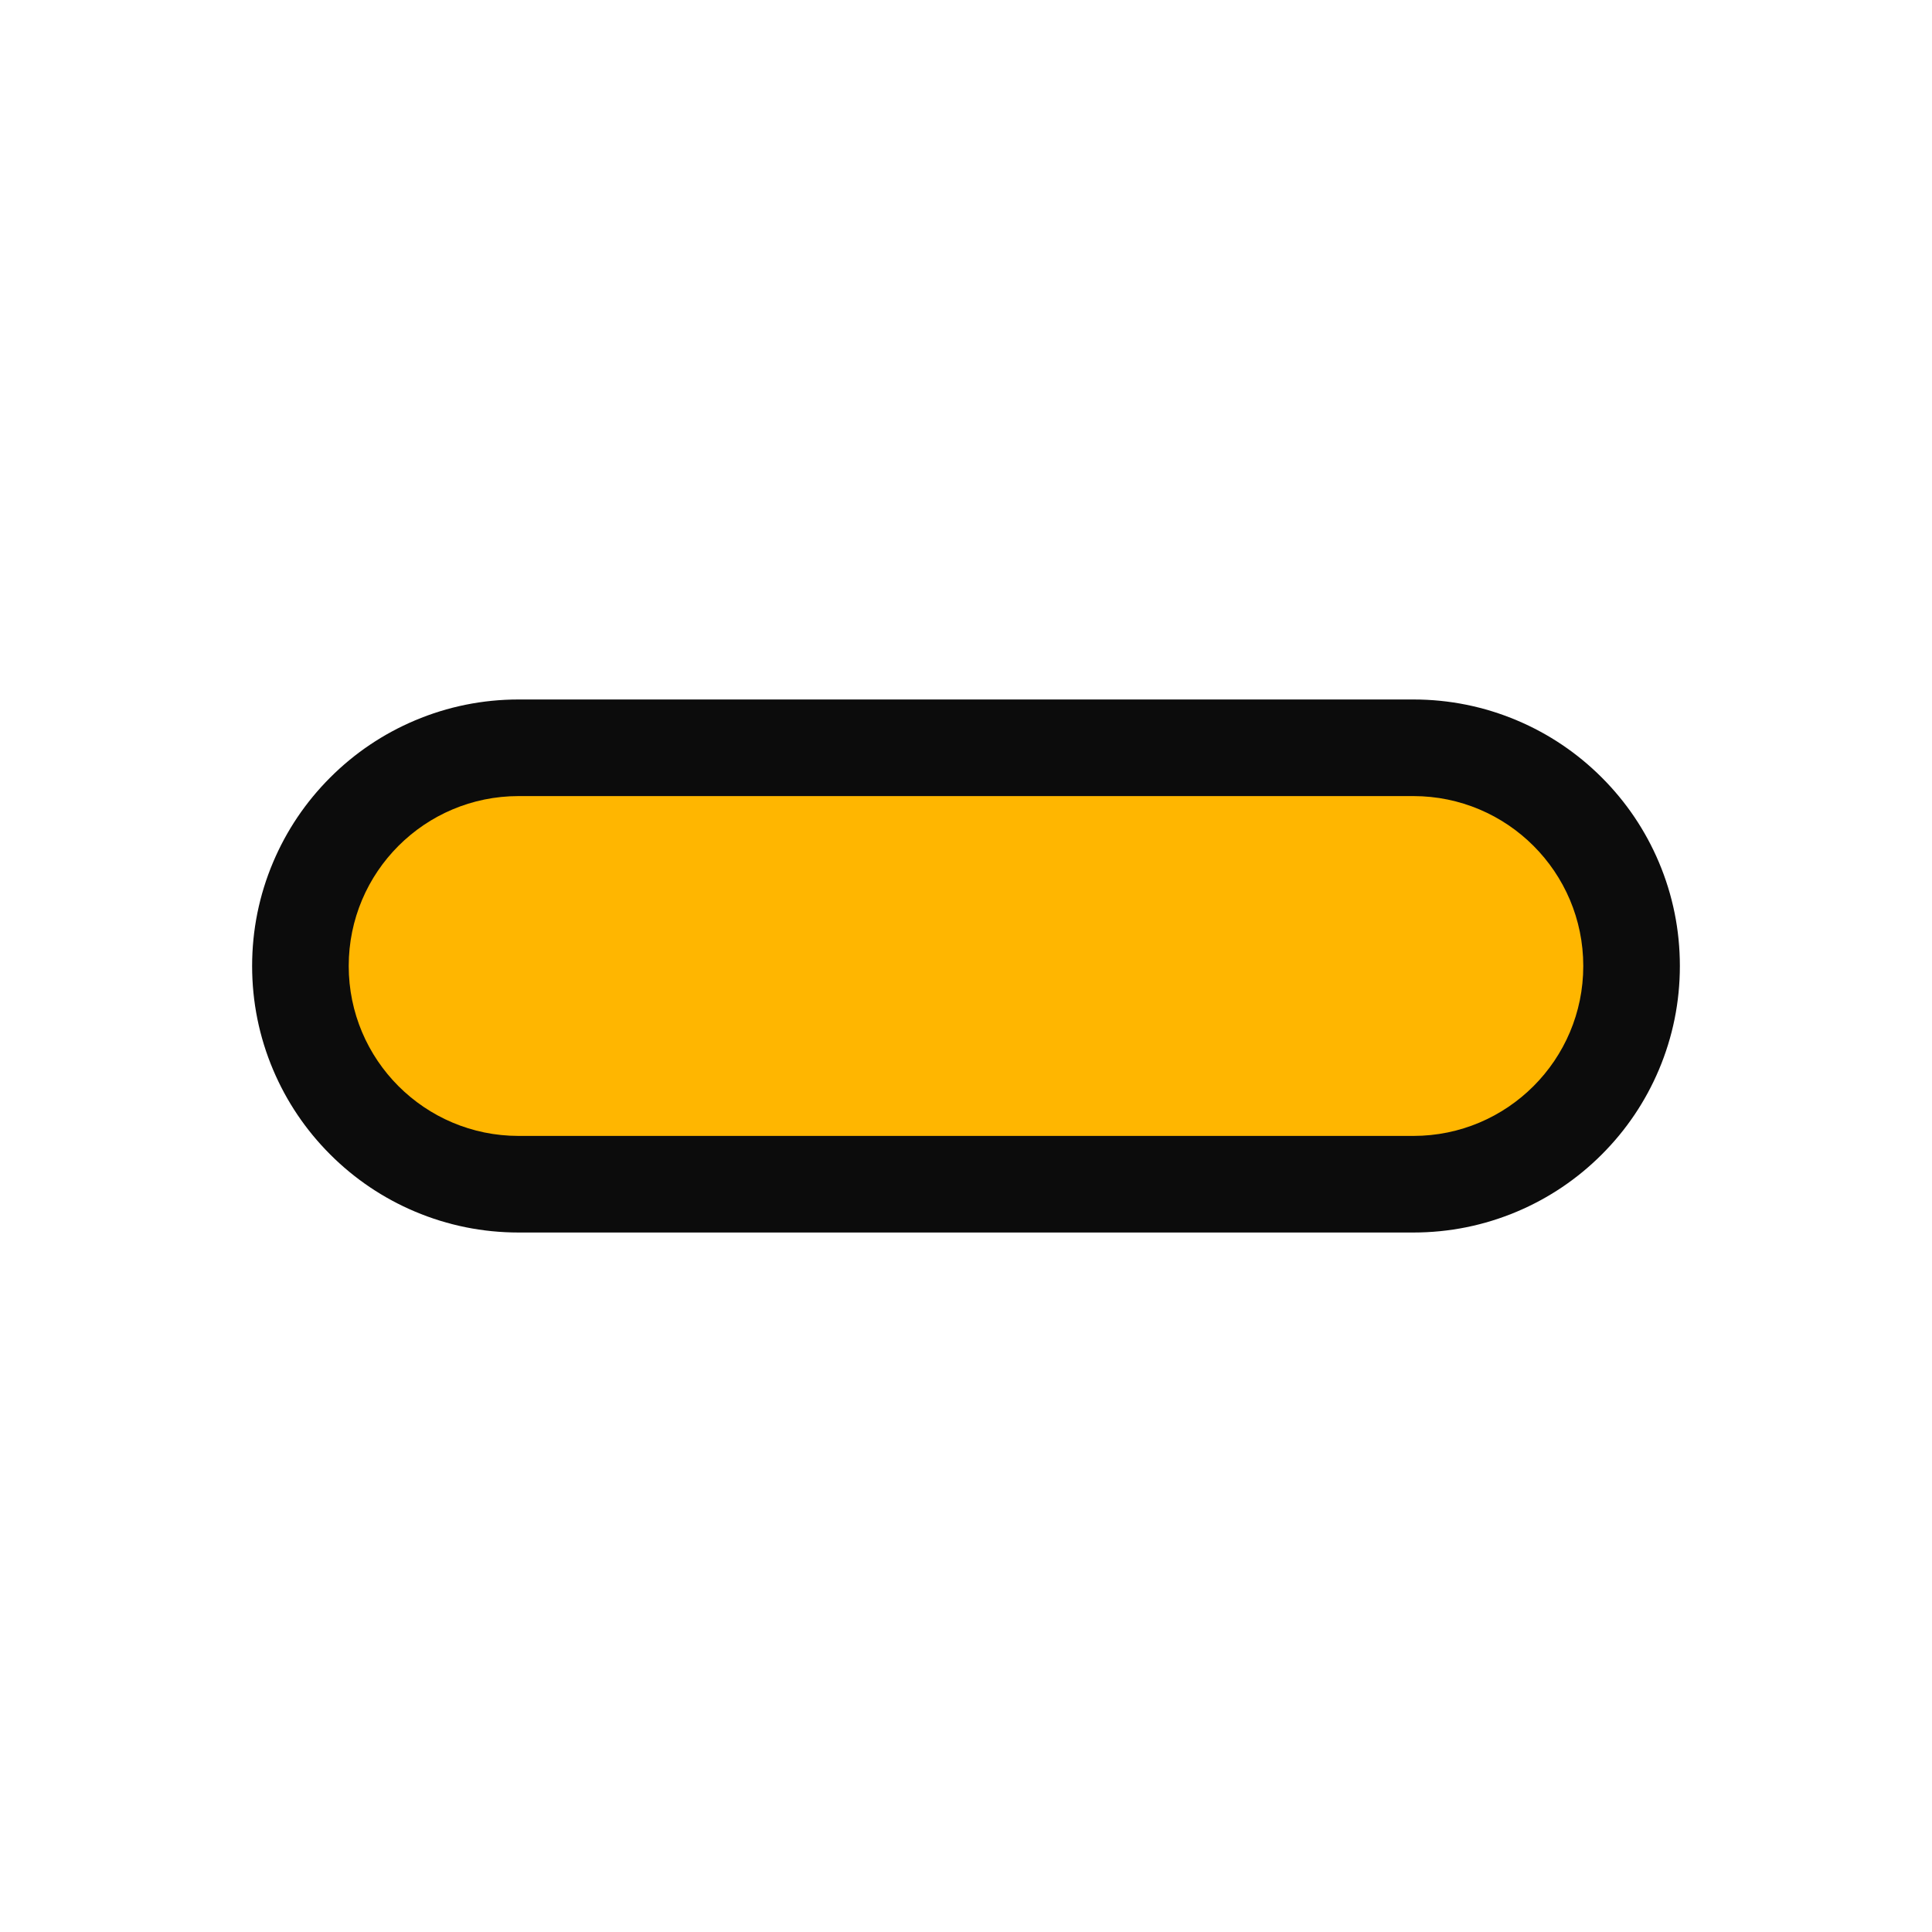 <?xml version="1.0" encoding="UTF-8"?><svg id="Layer_1" xmlns="http://www.w3.org/2000/svg" viewBox="0 0 2000 2000"><defs><style>.cls-1{fill:#0c0c0c;}.cls-2{fill:#ffb600;}</style></defs><path class="cls-2" d="m536.9,1225.9c-60.34,0-117.07-23.5-159.73-66.16-42.67-42.67-66.16-99.39-66.16-159.73s23.5-117.07,66.16-159.73c42.67-42.67,99.39-66.16,159.73-66.16h926.21c60.34,0,117.07,23.5,159.73,66.16,42.67,42.67,66.16,99.39,66.16,159.73s-23.5,117.07-66.16,159.73c-42.67,42.67-99.39,66.16-159.73,66.16h-926.21Z"/><path class="cls-1" d="m1463.1,824.1c97.14,0,175.9,78.75,175.9,175.9h0c0,97.15-78.75,175.9-175.9,175.9h-926.21c-97.14,0-175.9-78.75-175.9-175.9h0c0-97.15,78.75-175.9,175.9-175.9h926.21m0-100h-926.21c-37.2,0-73.34,7.31-107.42,21.72-32.87,13.9-62.36,33.78-87.67,59.09-25.31,25.31-45.18,54.8-59.09,87.67-14.41,34.08-21.72,70.22-21.72,107.42s7.31,73.34,21.72,107.42c13.9,32.87,33.78,62.36,59.09,87.67,25.31,25.31,54.8,45.19,87.67,59.09,34.08,14.41,70.22,21.72,107.42,21.72h926.21c37.2,0,73.34-7.31,107.42-21.72,32.87-13.9,62.36-33.78,87.67-59.09,25.31-25.31,45.19-54.8,59.09-87.67,14.41-34.08,21.72-70.22,21.72-107.42s-7.31-73.34-21.72-107.42c-13.9-32.87-33.78-62.36-59.09-87.67-25.31-25.31-54.8-45.19-87.67-59.09-34.08-14.41-70.22-21.72-107.42-21.72h0Z"/></svg>